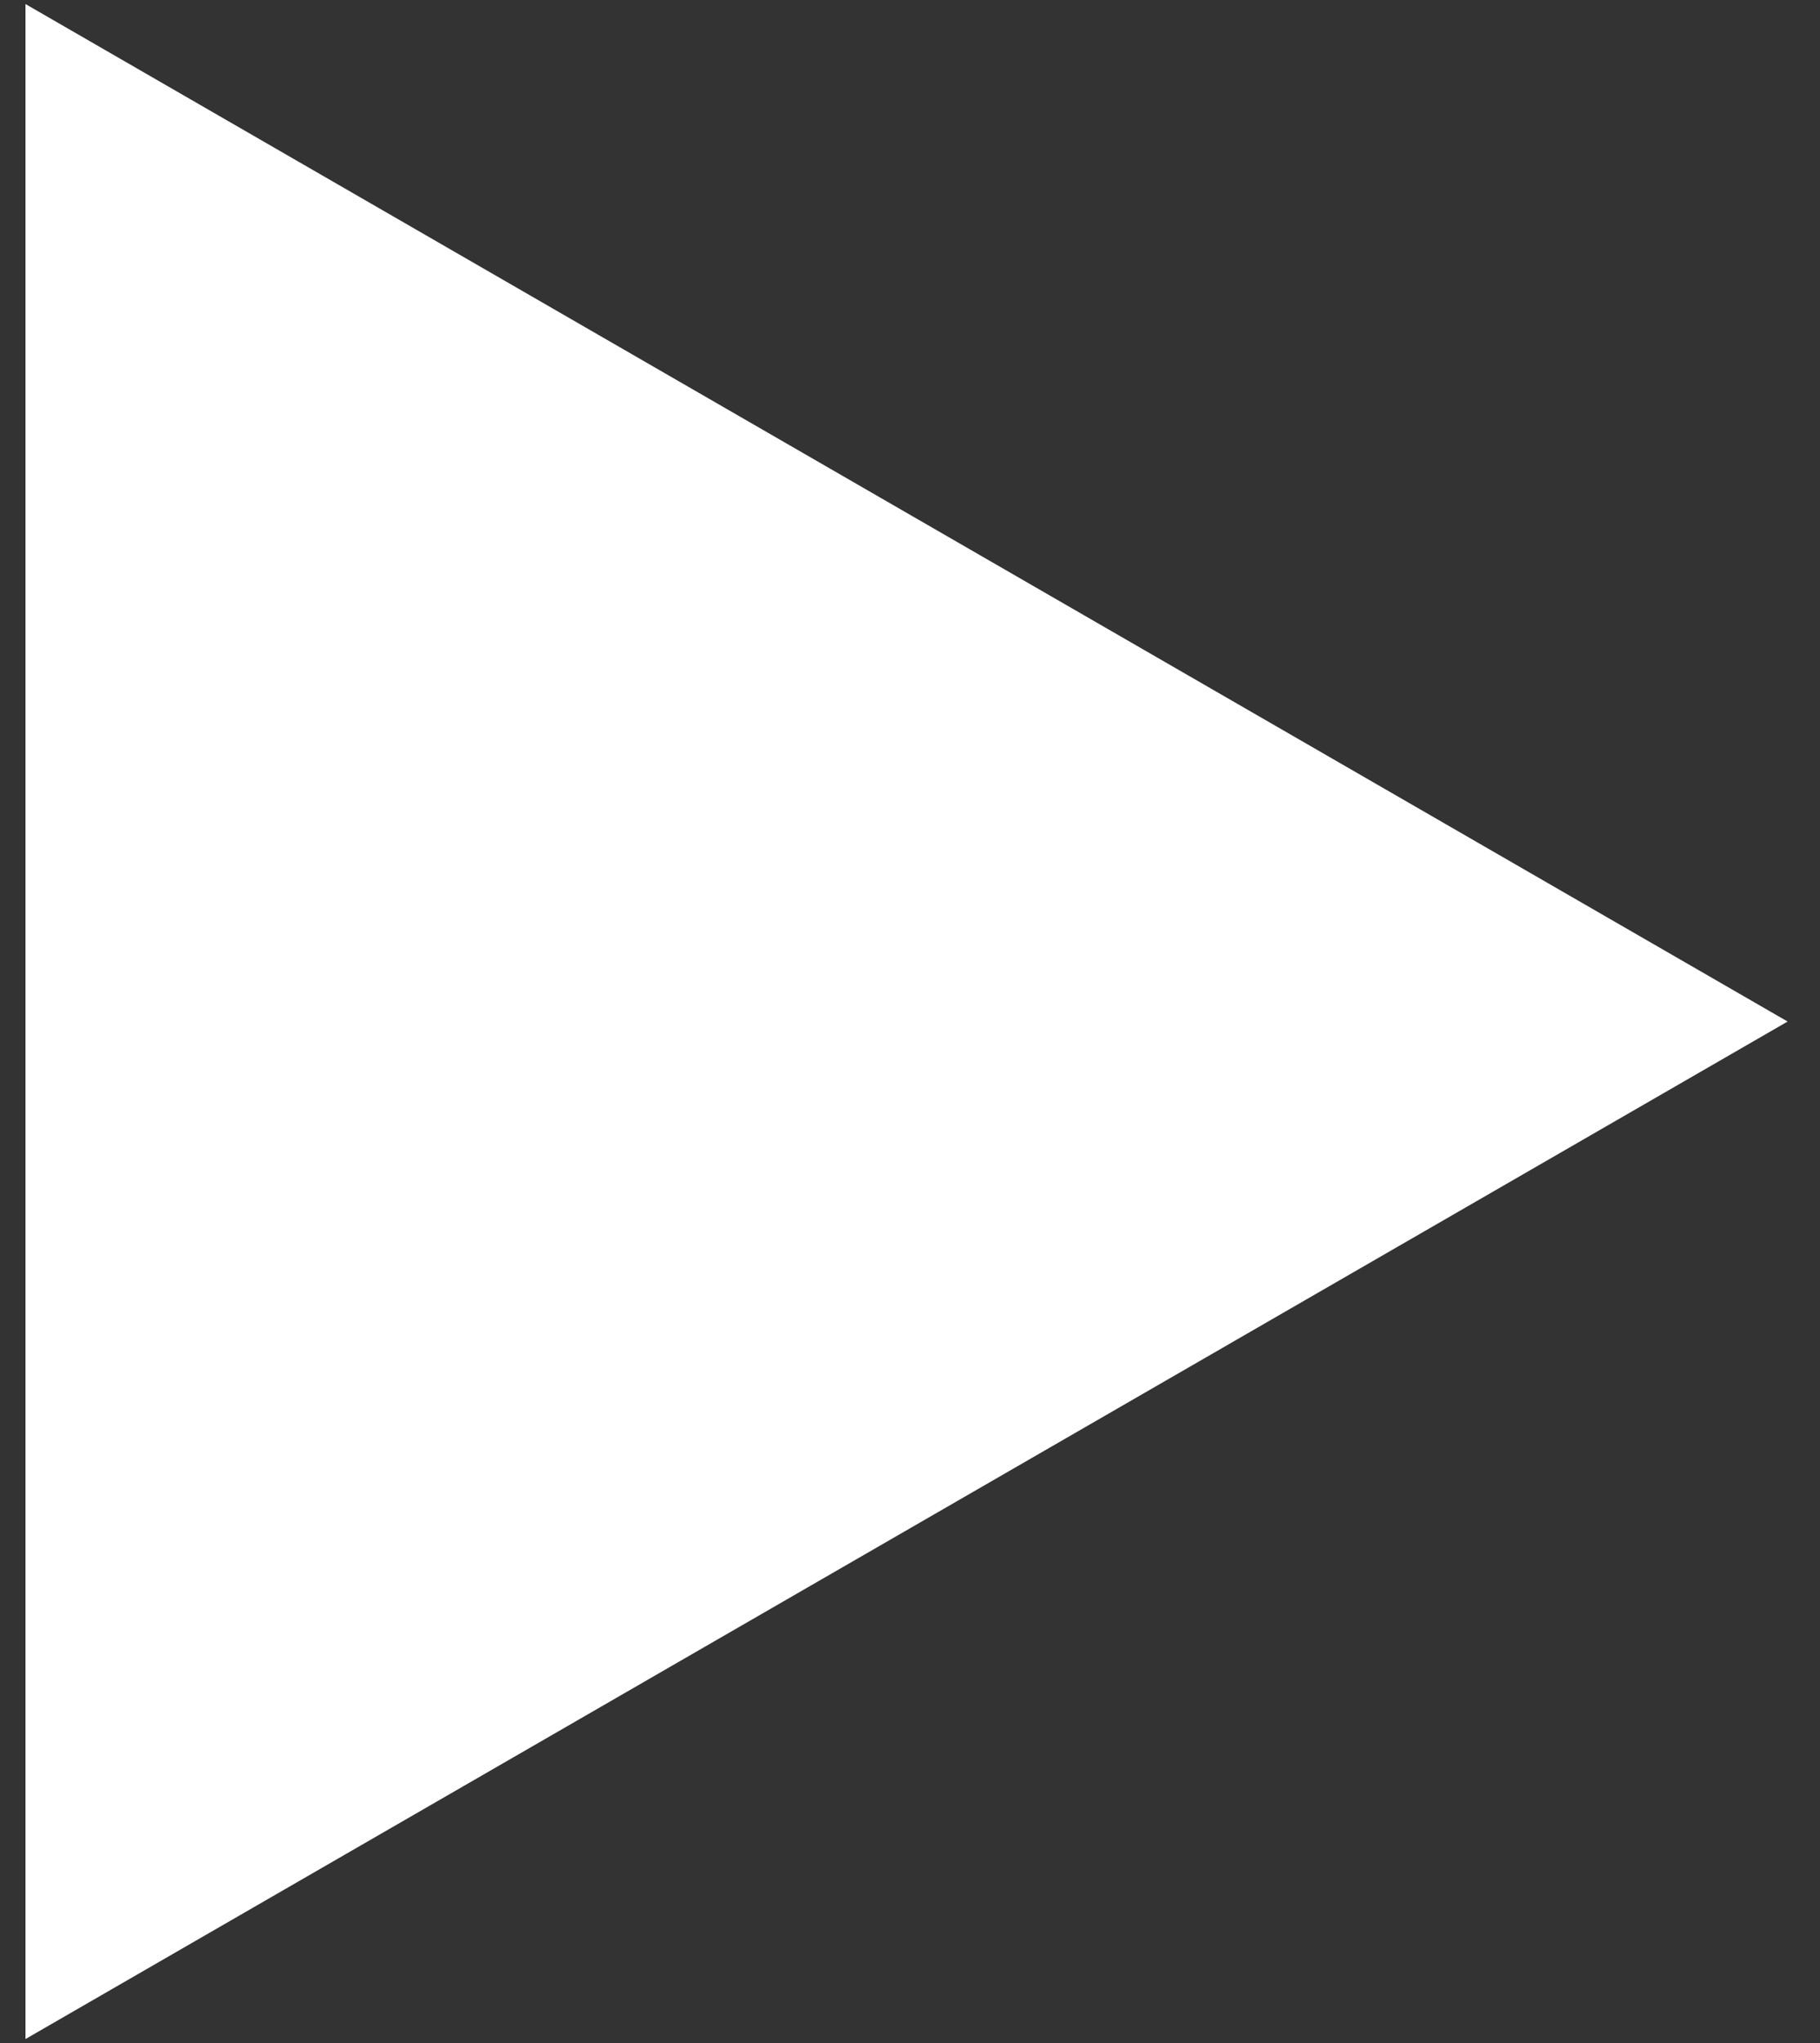 <svg width="49" height="55" viewBox="0 0 49 55" fill="none" xmlns="http://www.w3.org/2000/svg">
<rect x="0" y="0" width="49" height="55" fill="#333333" stroke="none"/>
<path d="M48.128 27.5L0.686 54.891L0.686 0.109L48.128 27.5Z" fill="white"/>
</svg>
